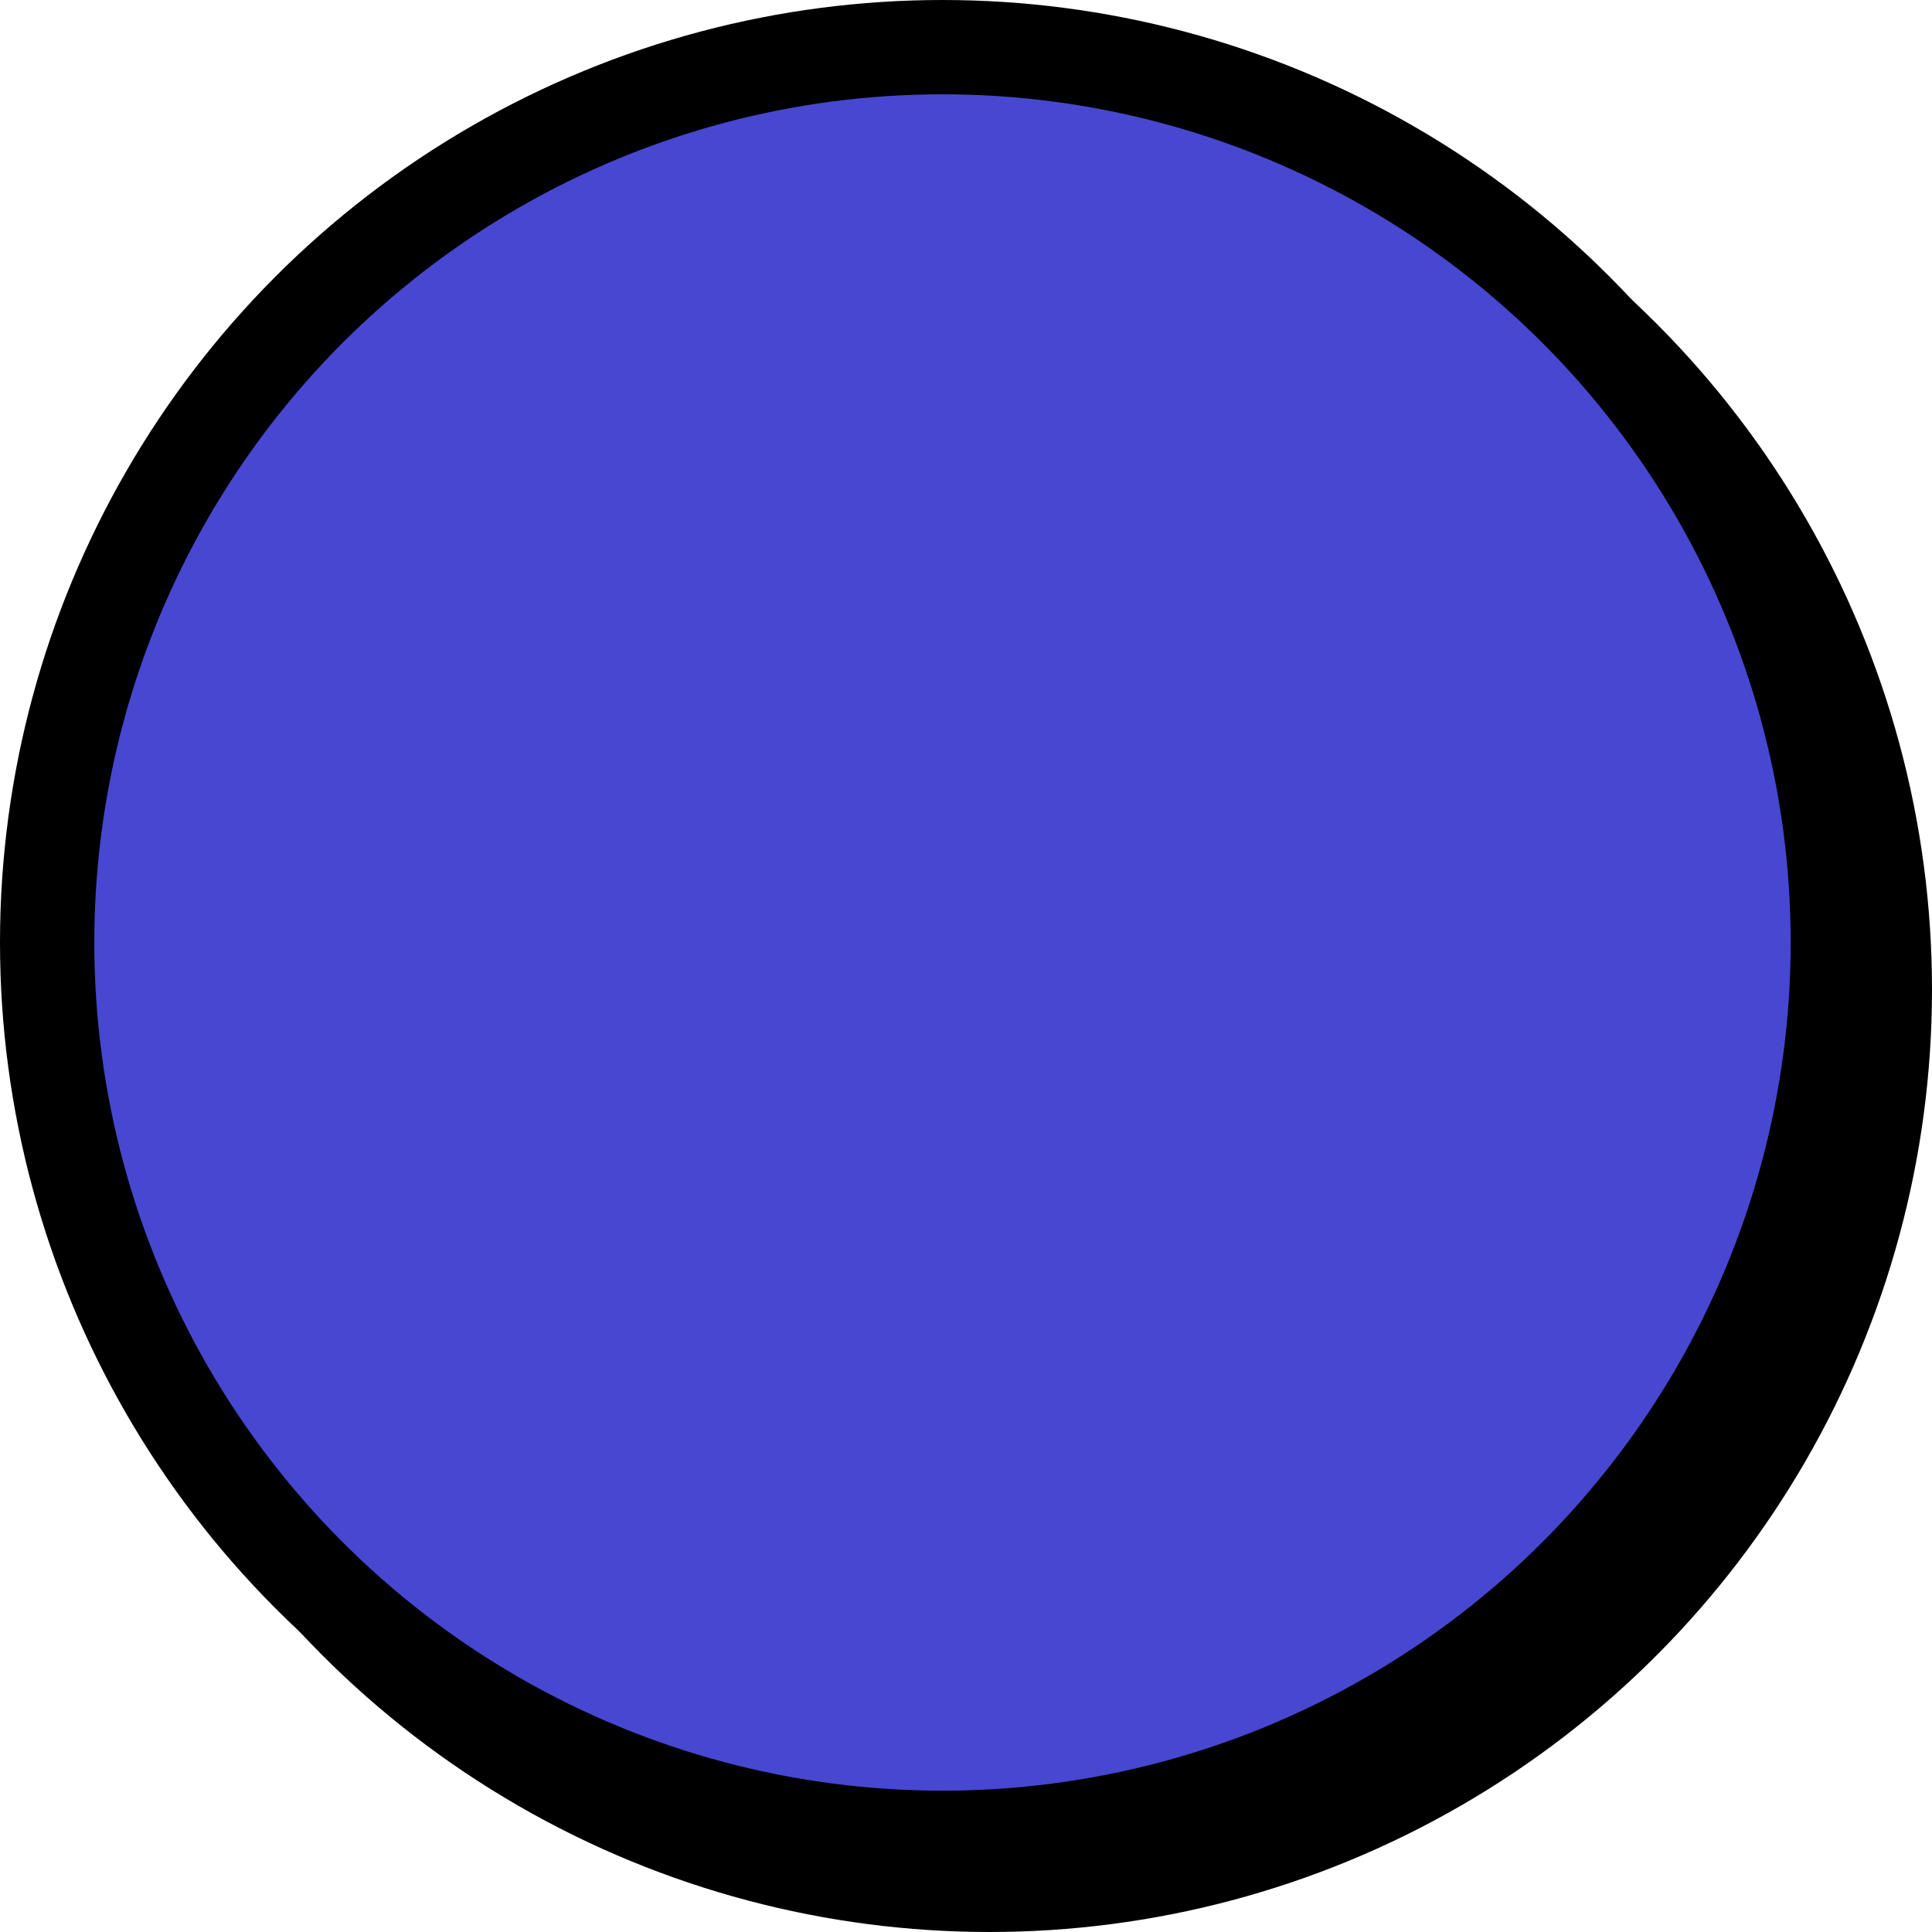<?xml version="1.0" encoding="UTF-8" standalone="no"?>
<!-- Created with Inkscape (http://www.inkscape.org/) -->
<svg width="41pt" height="41pt" viewBox="0 0 14.464 14.464" version="1.1" id="svg1" sodipodi:docname="drawing.svg" inkscape:version="1.3.2 (091e20e, 2023-11-25)" xmlns:inkscape="http://www.inkscape.org/namespaces/inkscape" xmlns:sodipodi="http://sodipodi.sourceforge.net/DTD/sodipodi-0.dtd" xmlns="http://www.w3.org/2000/svg" xmlns:svg="http://www.w3.org/2000/svg">
	<defs id="defs1" />
	<g id="layer1">
		<circle style="fill:#000000;fill-opacity:1;stroke:none;stroke-width:0.269;stroke-opacity:1" id="path1" cx="7.408" cy="7.408" r="7.056" />
		<circle style="fill:#4747d1;stroke:#000000;stroke-width:0.706;stroke-dasharray:none;stroke-opacity:1" id="circle1" cx="7.056" cy="7.056" r="6.703" />
	</g>
</svg>